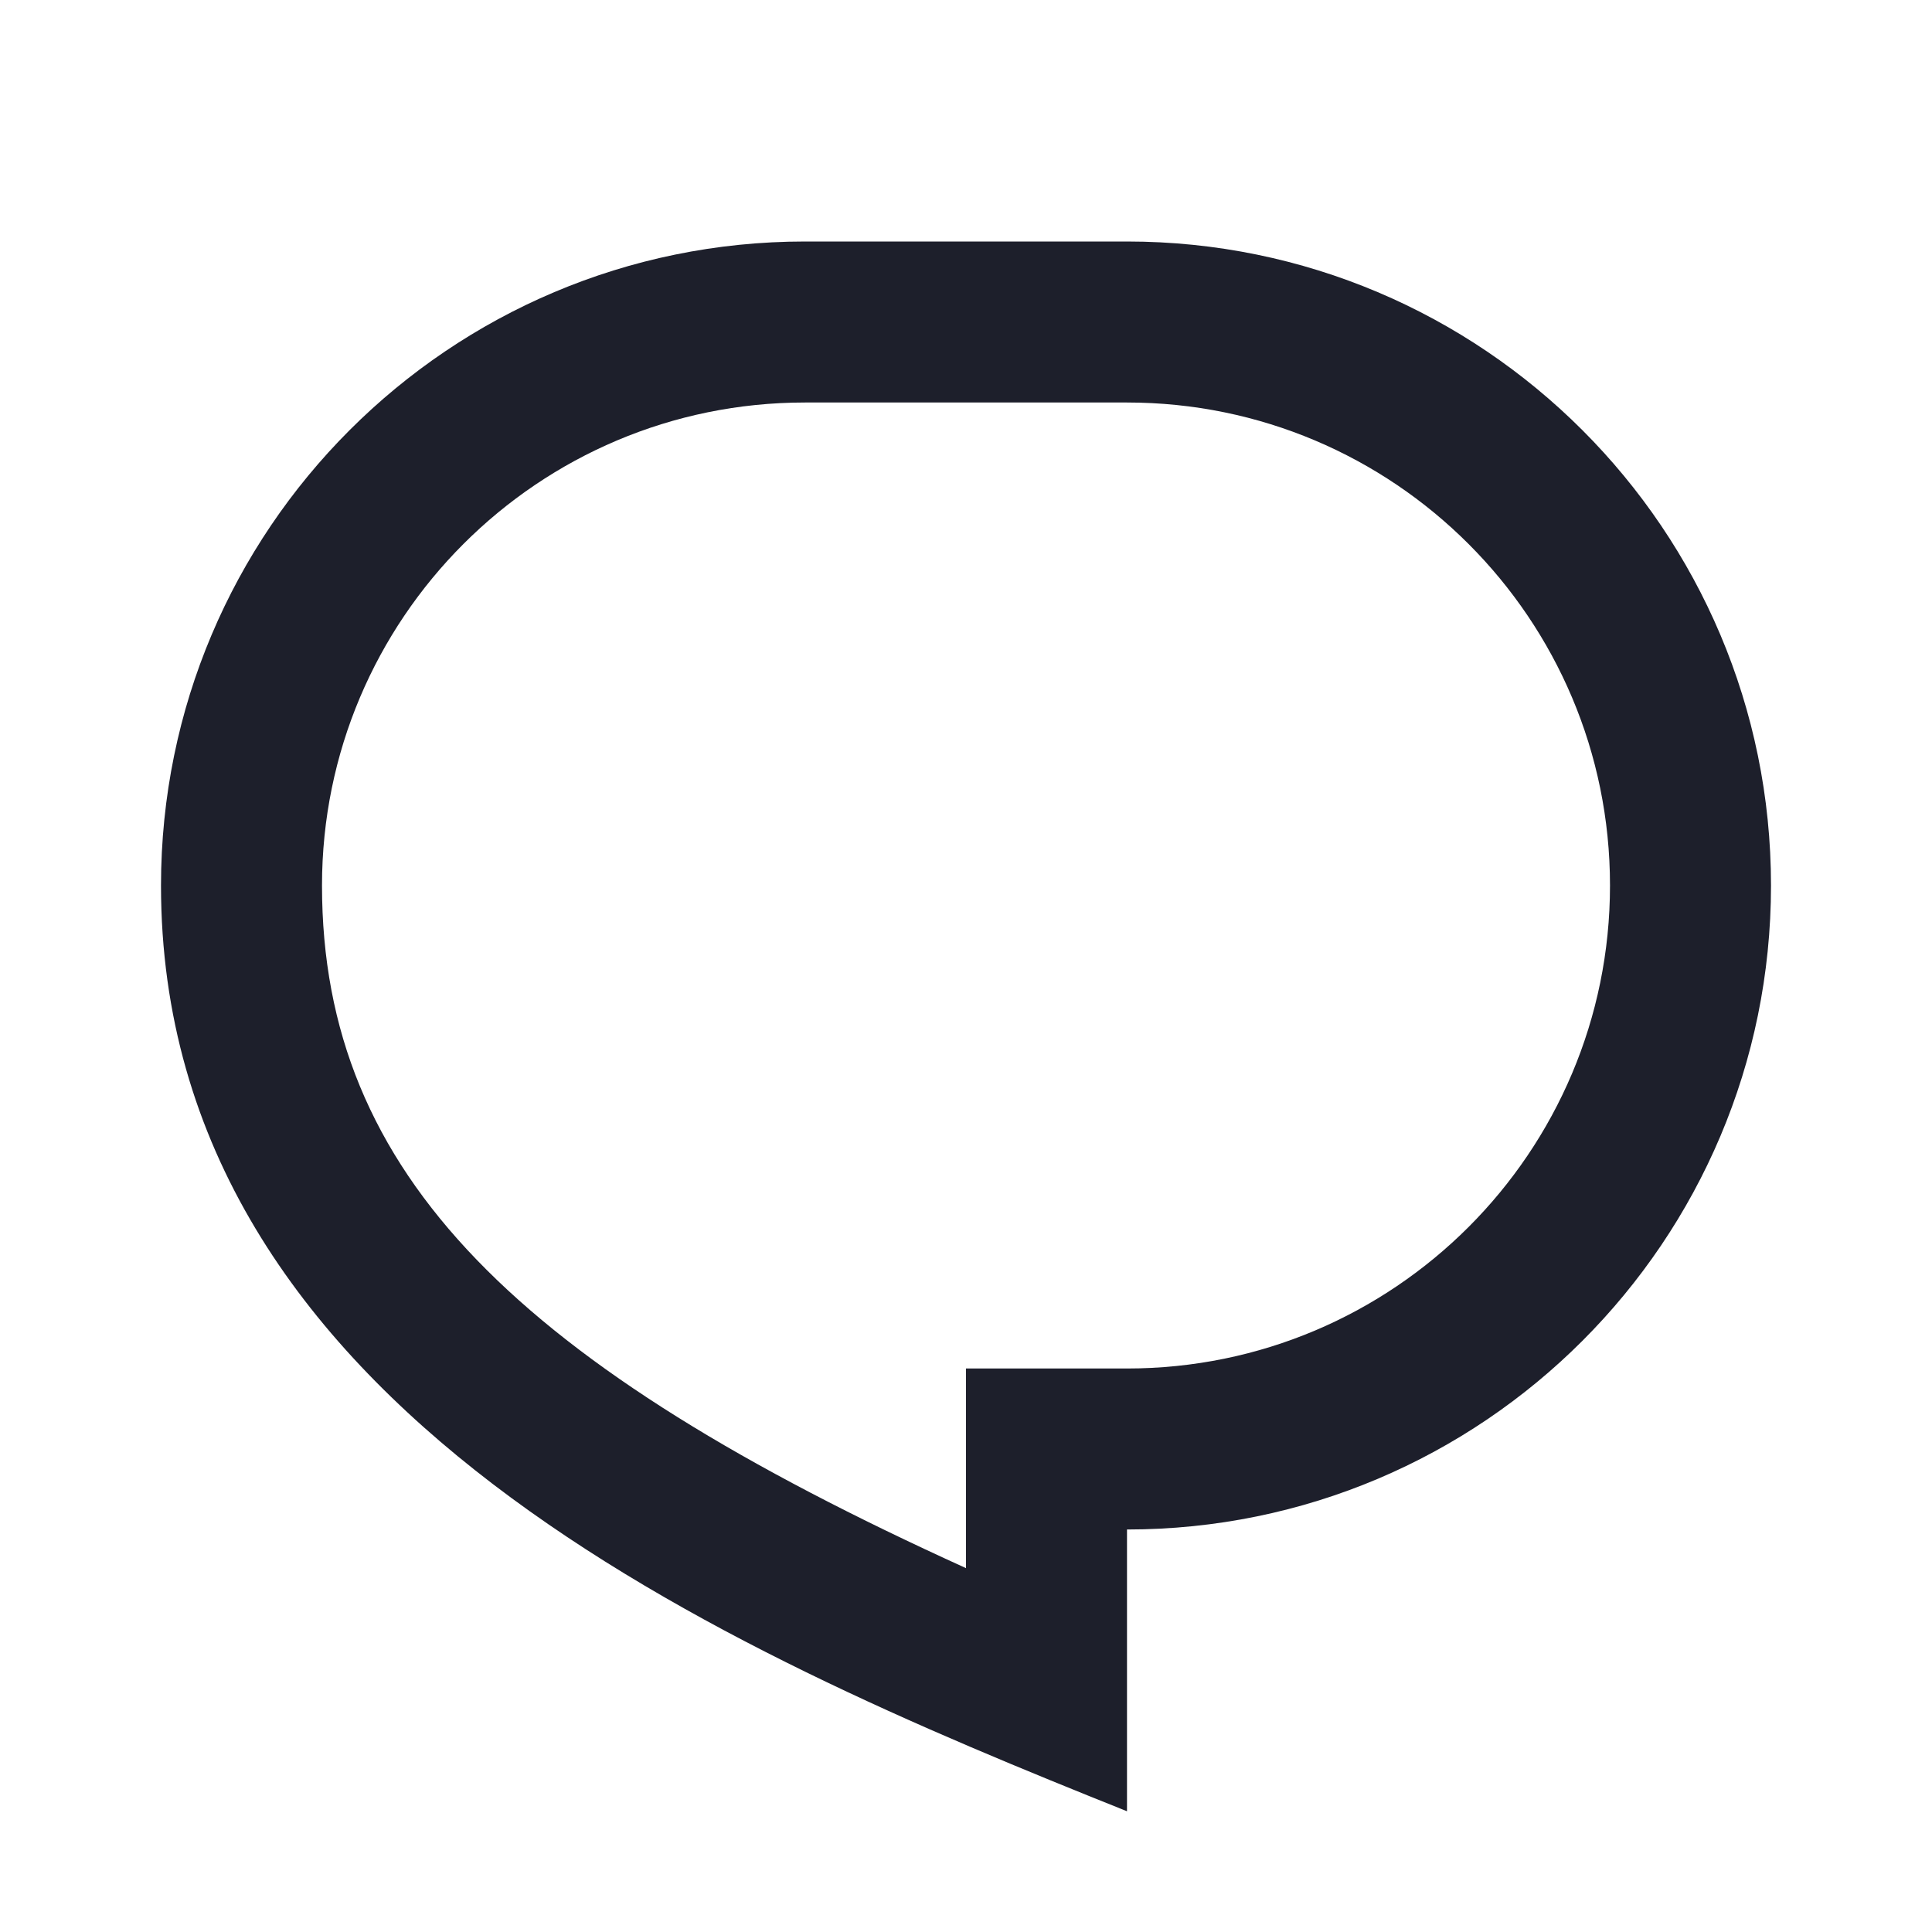 <svg xmlns="http://www.w3.org/2000/svg" viewBox="0 0 24 24" fill="rgba(29,31,43,1)"><path d="M10 3H14C18.418 3 22 6.582 22 11C22 15.418 18.418 19 14 19V22.5C9 20.5 2 17.5 2 11C2 6.582 5.582 3 10 3ZM12 17H14C17.314 17 20 14.314 20 11C20 7.686 17.314 5 14 5H10C6.686 5 4 7.686 4 11C4 14.61 6.462 16.966 12 19.48V17Z"></path></svg>